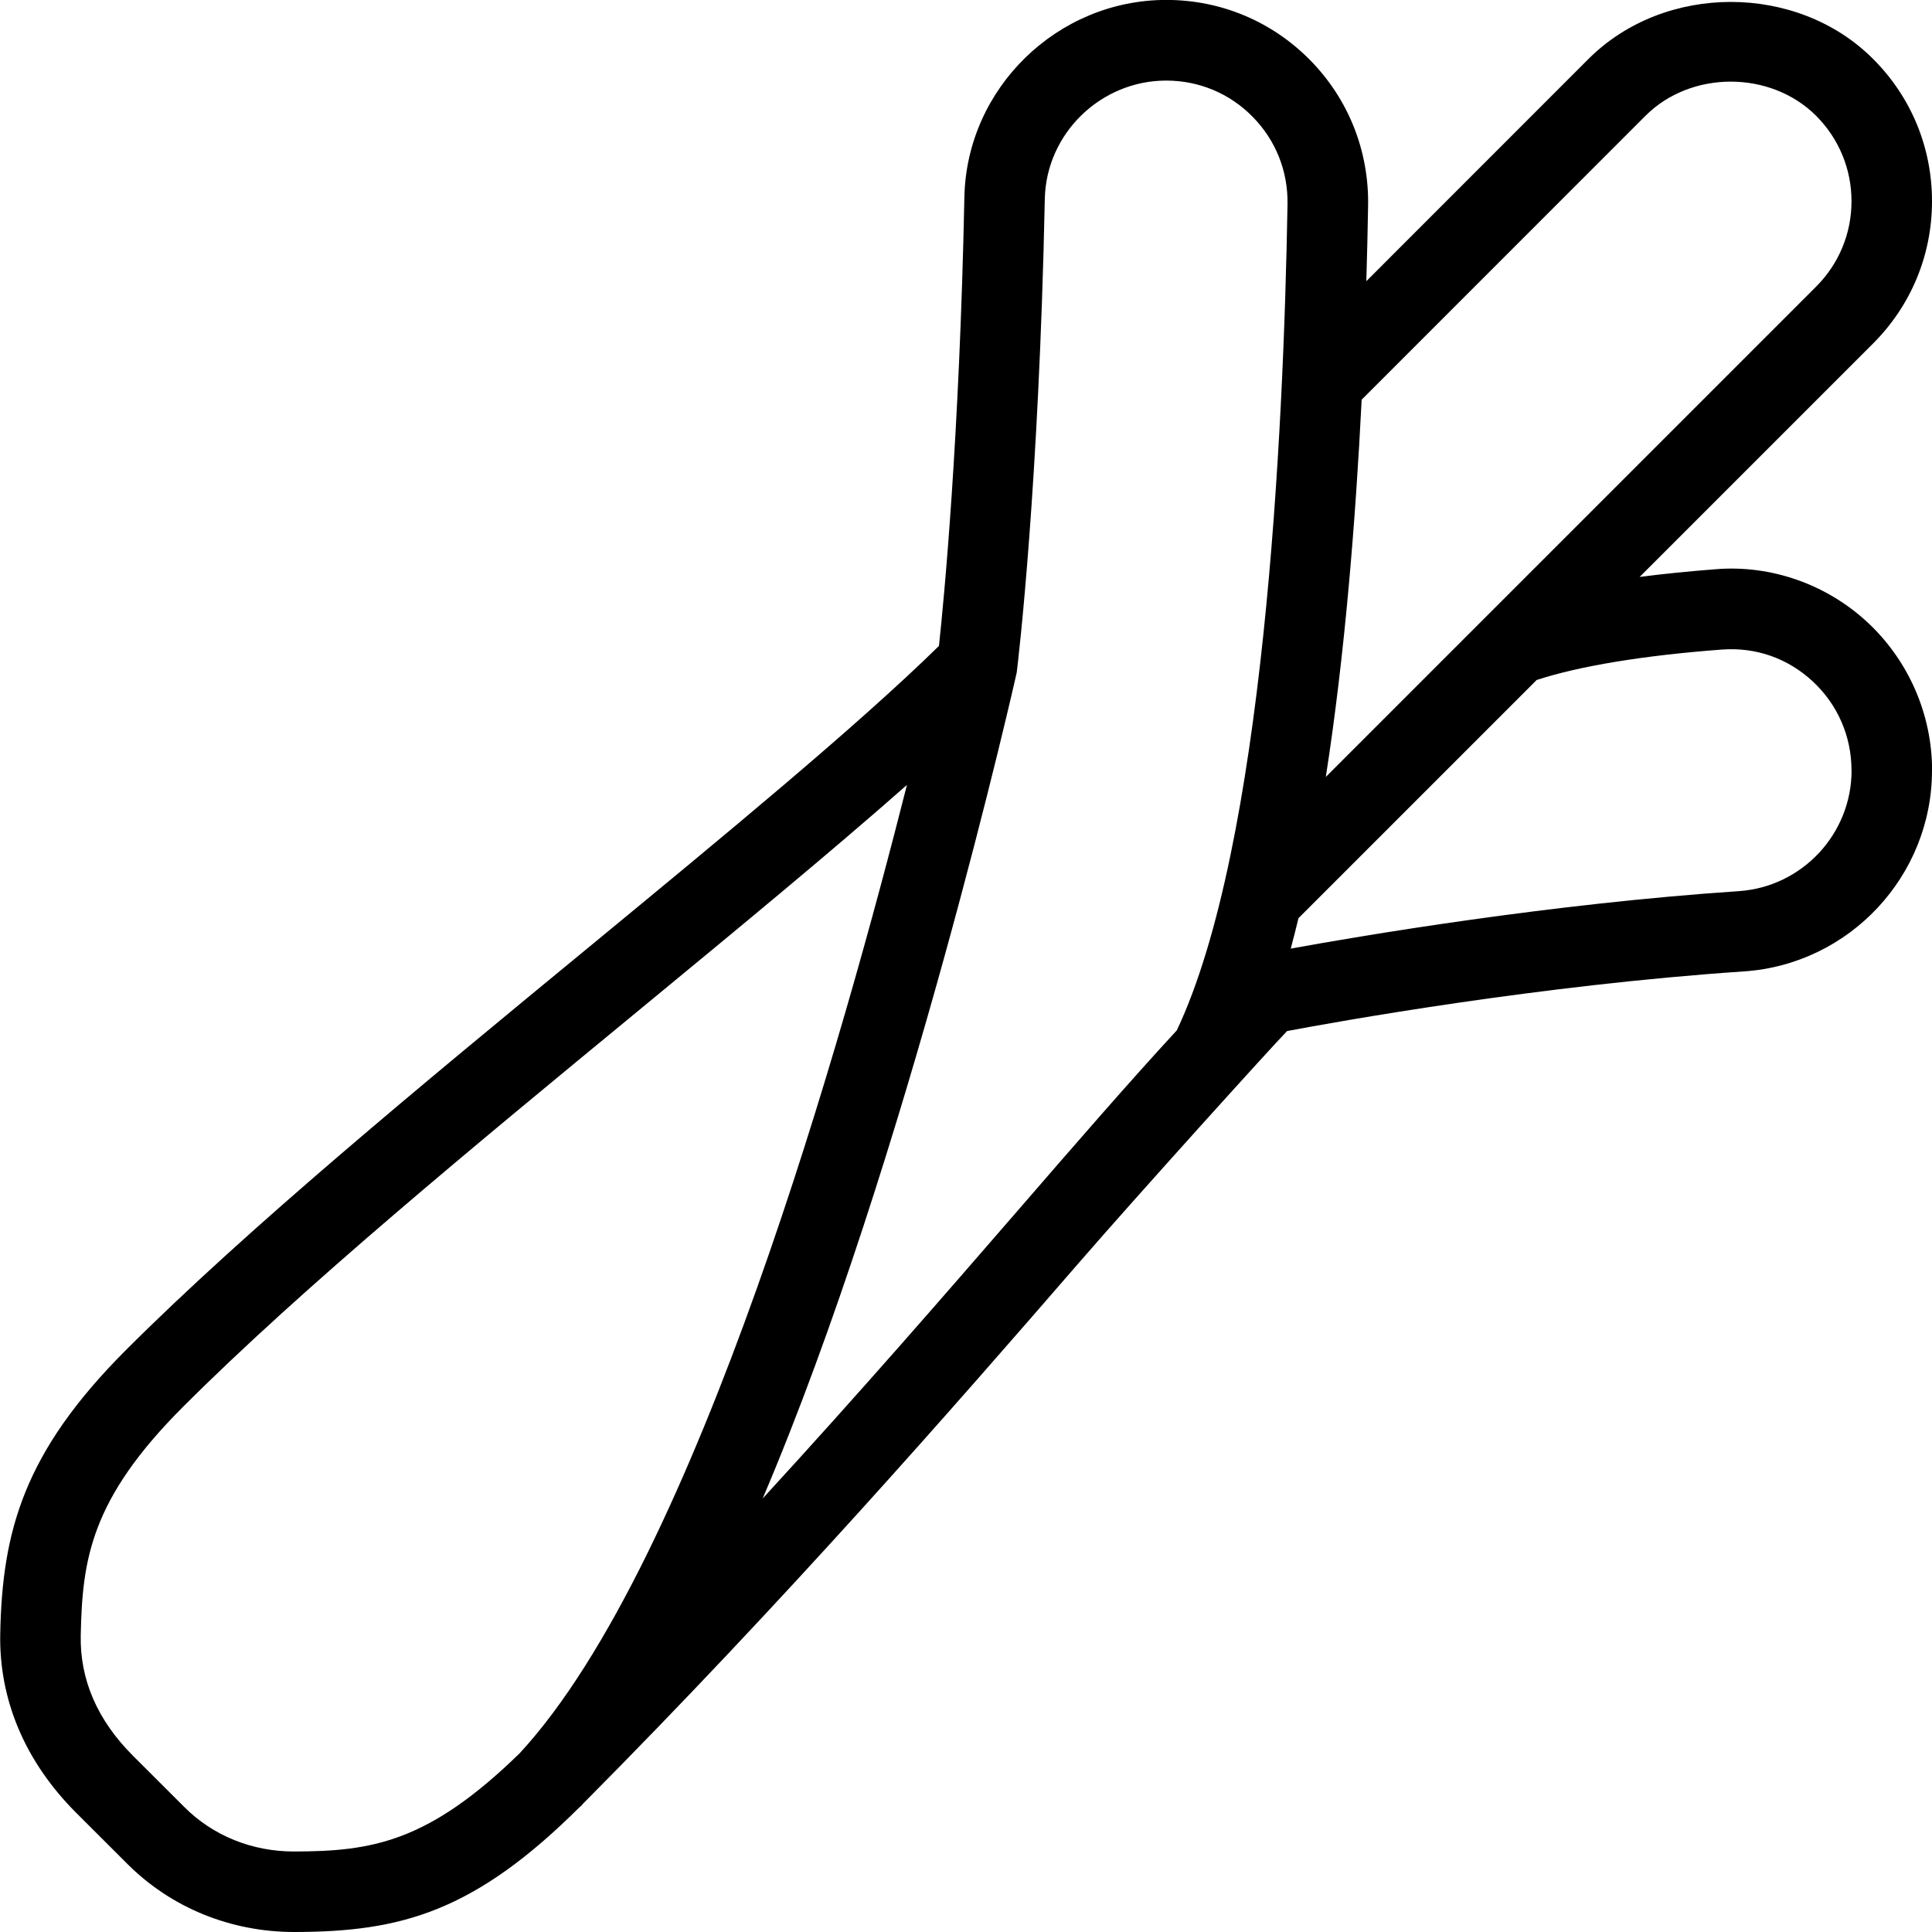 <svg id="Layer_1" viewBox="0 0 24 24" xmlns="http://www.w3.org/2000/svg" data-name="Layer 1"><path d="m7.221 22.429c-.074.084.074-.074 0 0zm16.779-12.859c0 1.312-1.025 2.408-2.334 2.497-2.54.171-5.05.623-5.677.741-.186.189-1.864 2.045-2.598 2.892-1.525 1.76-3.634 4.177-6.171 6.729-1.325 1.325-2.24 1.569-3.563 1.571-.789 0-1.529-.3-2.074-.845l-.641-.64c-.631-.633-.956-1.401-.939-2.223.025-1.266.289-2.249 1.561-3.521 1.521-1.521 3.669-3.291 5.746-5.001 1.711-1.41 3.331-2.744 4.354-3.746.062-.575.255-2.576.316-5.579.029-1.349 1.154-2.446 2.508-2.446.678 0 1.312.266 1.788.749.475.484.73 1.125.719 1.805-.005.292-.012.607-.022.94l2.76-2.761c.946-.945 2.594-.943 3.535 0 .473.472.732 1.1.732 1.768s-.26 1.295-.732 1.767l-2.9 2.9c.293-.038.608-.07.946-.096.686-.056 1.375.187 1.883.658.511.474.804 1.145.804 1.841zm-7.53.081 6.091-6.091c.283-.283.439-.66.439-1.06s-.156-.777-.439-1.061c-.566-.566-1.555-.567-2.121 0l-3.525 3.526c-.075 1.493-.208 3.163-.445 4.685zm-5.204.1c-.951.839-2.113 1.796-3.32 2.791-2.059 1.696-4.188 3.449-5.675 4.937-1.147 1.147-1.249 1.898-1.268 2.834-.012.551.206 1.054.646 1.495l.641.64c.356.356.84.552 1.362.552.962-.002 1.664-.109 2.804-1.221 2.211-2.394 4.045-9.005 4.81-12.027zm4.728-7.214c.007-.41-.146-.795-.433-1.086-.285-.291-.667-.45-1.074-.45-.814 0-1.49.658-1.508 1.467-.073 3.565-.329 5.729-.349 5.887 0 .004-1.358 6.042-3.156 10.26 1.222-1.331 2.257-2.525 3.162-3.569.723-.835 1.378-1.591 1.983-2.247 1.082-2.289 1.326-7.401 1.375-10.262zm7.006 7.034c0-.425-.172-.819-.483-1.108-.309-.285-.701-.425-1.127-.394-.979.074-1.767.204-2.301.378l-2.959 2.959c-.031.129-.063.255-.096.378.897-.163 3.219-.556 5.567-.714.785-.053 1.4-.711 1.4-1.499z"/></svg>
